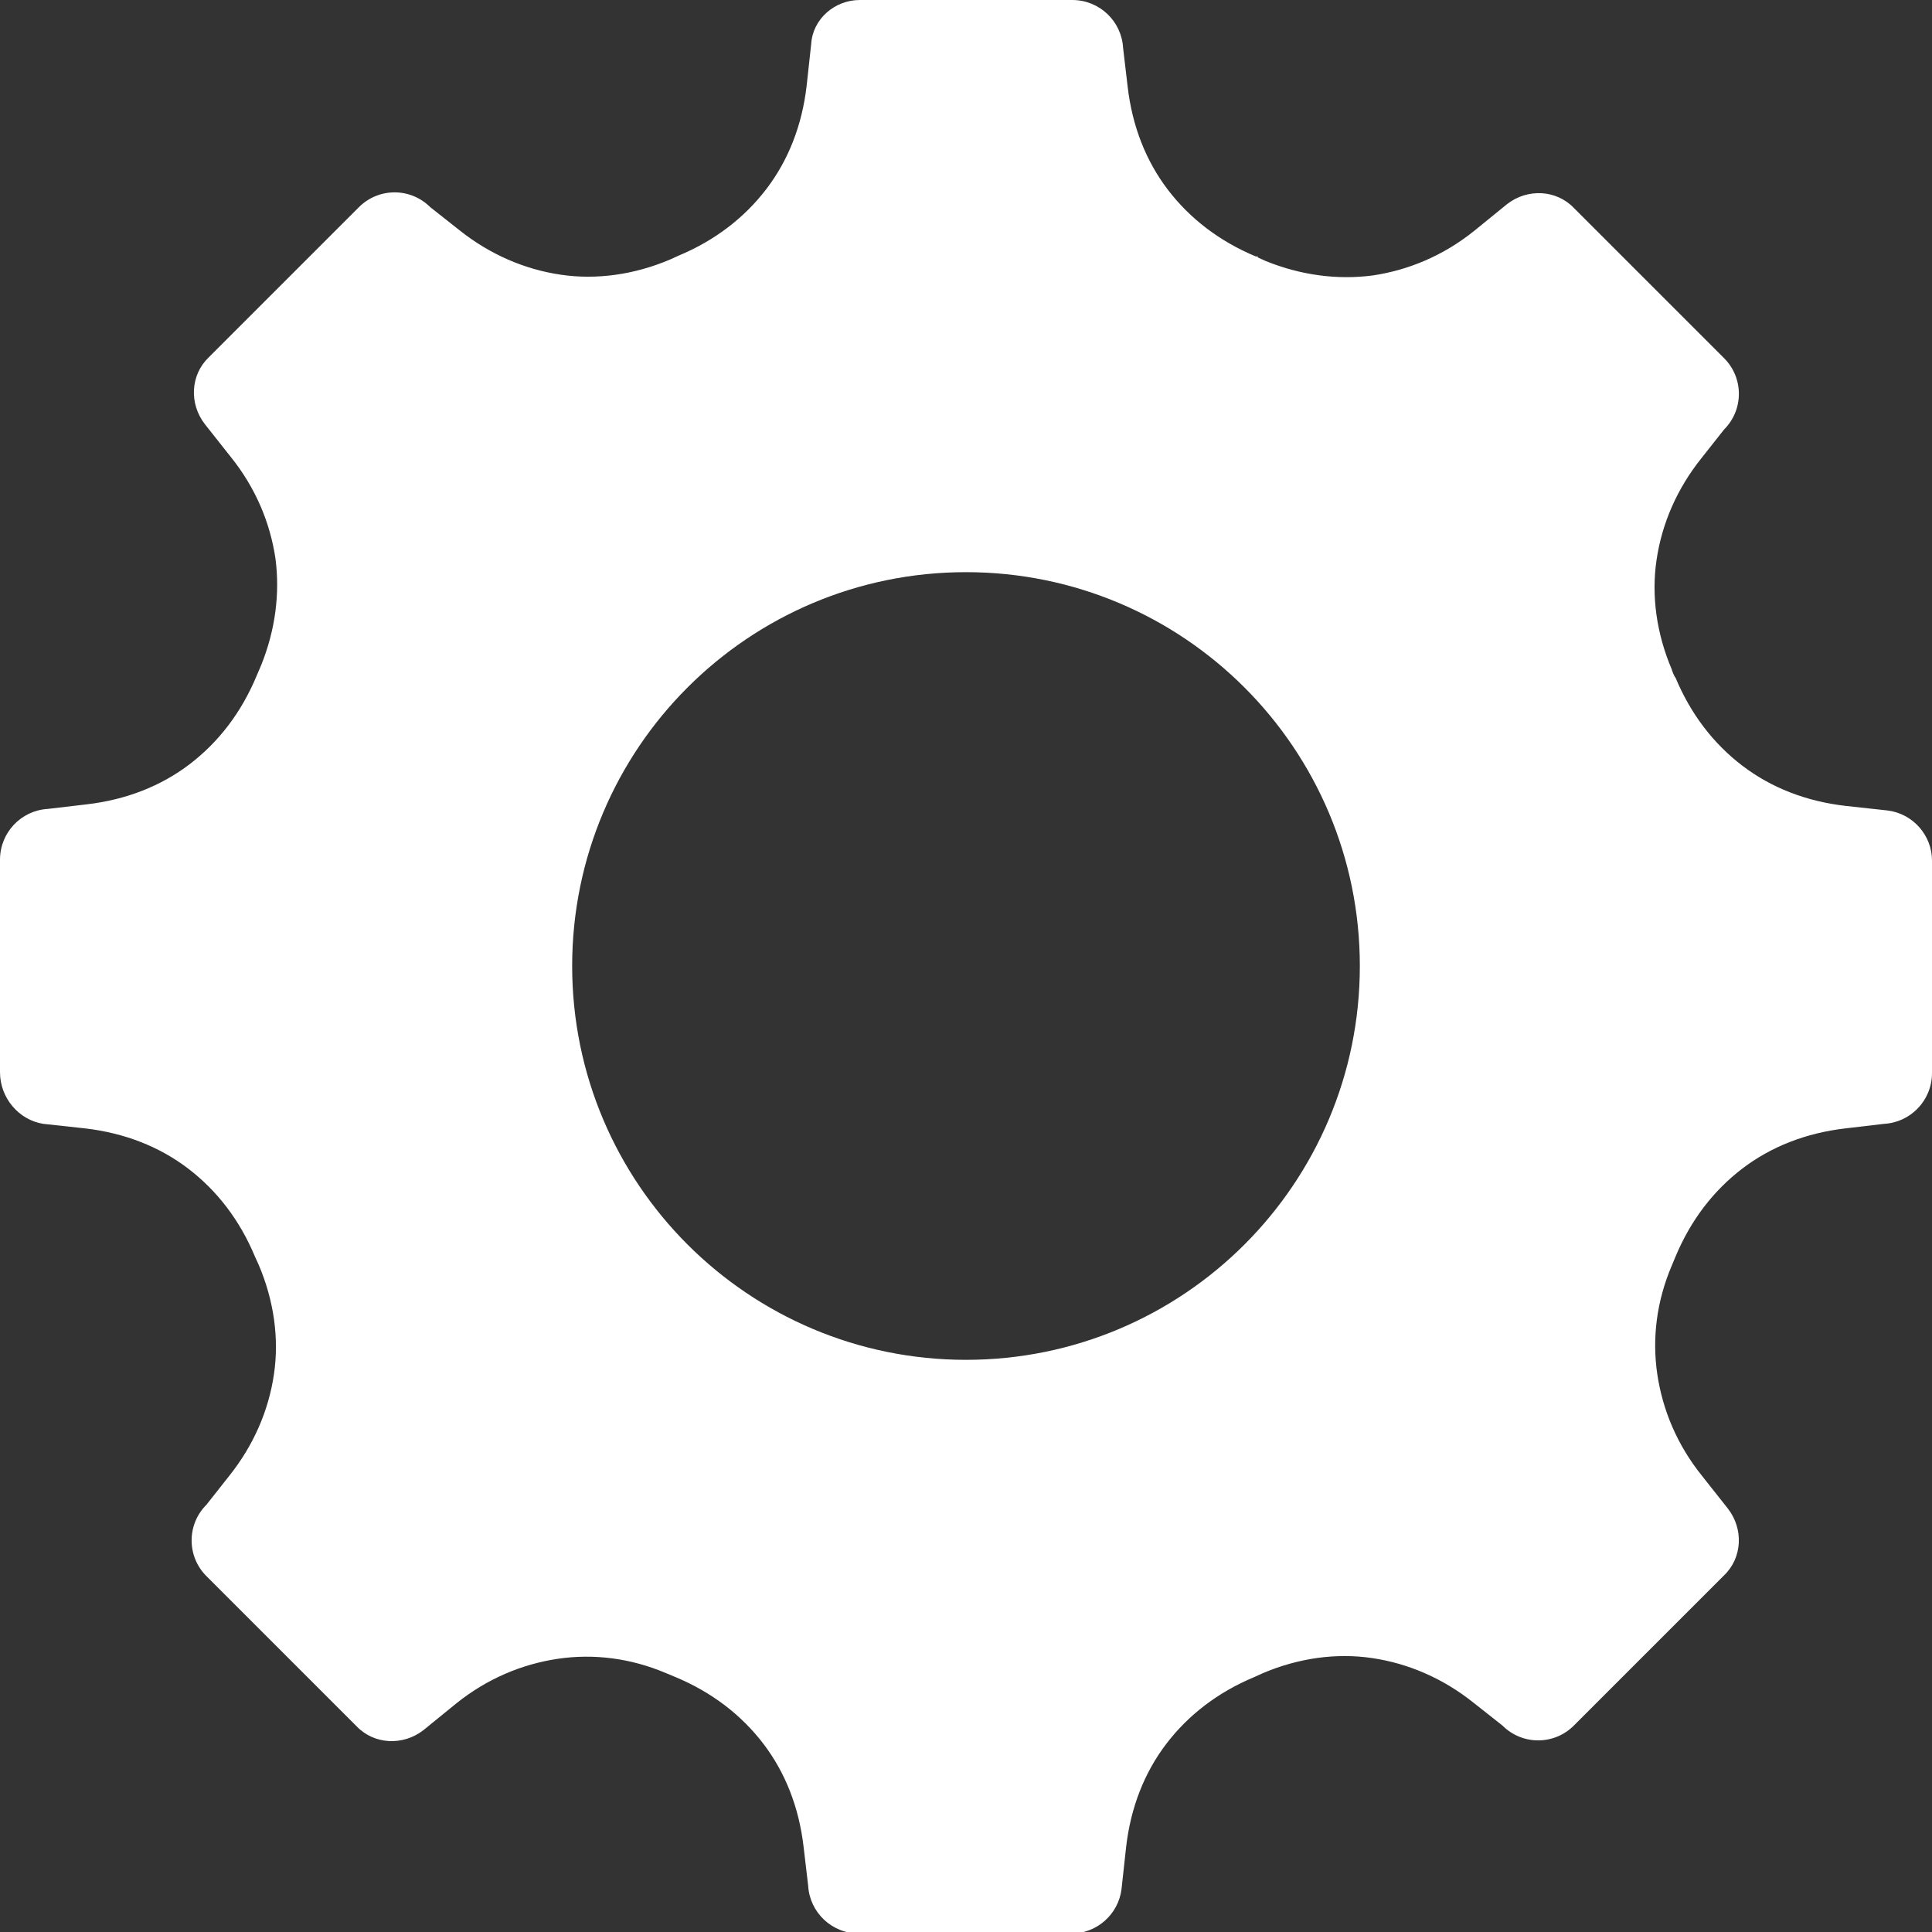 <?xml version="1.0" encoding="UTF-8"?>
<svg id="Layer_2" data-name="Layer 2" xmlns="http://www.w3.org/2000/svg" viewBox="0 0 25.46 25.46">
  <rect x="0" y="0" width="25.46" height="25.46" fill="#333333" stroke="none"/>
  <defs>
    <style>
      .cls-1 {
        fill: #fff;
        fill-rule: evenodd;
      }
    </style>
  </defs>
  <g id="Layer_1-2" data-name="Layer 1">
    <path class="cls-1" d="M16.57,3.39l.11.05c.47.19.95.25,1.41.19.47-.07.93-.26,1.34-.59l.43-.35c.27-.21.65-.19.88.05h0s1.98,1.98,1.98,1.98c.26.26.26.68,0,.94l-.3.38c-.32.4-.52.86-.59,1.34-.07.47,0,.97.2,1.44,0,.01.04.11.05.11.2.48.5.87.88,1.16.38.29.84.47,1.36.53l.55.06c.34.04.59.33.59.66v2.8c0,.36-.28.65-.63.67l-.51.06c-.52.06-.98.24-1.36.53-.38.29-.68.68-.88,1.16l-.05.12c-.2.47-.26.96-.19,1.43.07.47.26.93.59,1.34l.34.43c.21.27.19.65-.05.88h0s-1.98,1.98-1.98,1.98c-.26.26-.68.26-.94,0l-.38-.3c-.4-.32-.86-.52-1.34-.59-.47-.07-.97,0-1.44.2l-.11.05c-.48.2-.87.5-1.16.88-.29.38-.47.84-.53,1.36l-.06.55c-.04.34-.33.59-.66.59h-2.8c-.36,0-.65-.28-.67-.63l-.06-.51c-.06-.52-.24-.98-.53-1.36-.29-.38-.68-.68-1.16-.88l-.12-.05c-.47-.2-.96-.26-1.43-.19-.47.07-.93.26-1.34.59l-.43.35c-.27.21-.65.19-.88-.05h0s-1.98-1.98-1.98-1.98c-.26-.26-.26-.68,0-.94l.3-.38c.32-.4.52-.86.59-1.34.07-.47,0-.97-.2-1.44l-.05-.11c-.2-.48-.5-.87-.88-1.16-.38-.29-.84-.47-1.36-.53l-.55-.06C.25,14.76,0,14.47,0,14.13v-2.8c0-.36.28-.65.63-.67l.51-.06c.52-.06.98-.24,1.36-.53.38-.29.68-.68.88-1.16l.06-.14c.19-.47.25-.95.19-1.41-.07-.47-.26-.93-.59-1.34l-.34-.43c-.21-.27-.19-.65.05-.88h0s1.98-1.98,1.98-1.98c.26-.26.68-.26.94,0l.38.3c.4.32.86.52,1.34.59.47.07.97,0,1.44-.2l.11-.05c.48-.2.87-.5,1.16-.88.29-.38.47-.84.53-1.36l.06-.55C10.71.25,11,0,11.33,0h2.8c.36,0,.65.28.67.63l.06.51c.06.52.24.98.53,1.36.29.38.68.68,1.16.88h.03ZM16.4,9.06c-.94-.94-2.24-1.52-3.67-1.52s-2.73.58-3.67,1.52-1.52,2.24-1.52,3.67.58,2.73,1.52,3.67,2.24,1.52,3.67,1.52,2.73-.58,3.67-1.52c.94-.94,1.52-2.24,1.52-3.67s-.58-2.73-1.52-3.67Z"/>
  </g>
</svg>